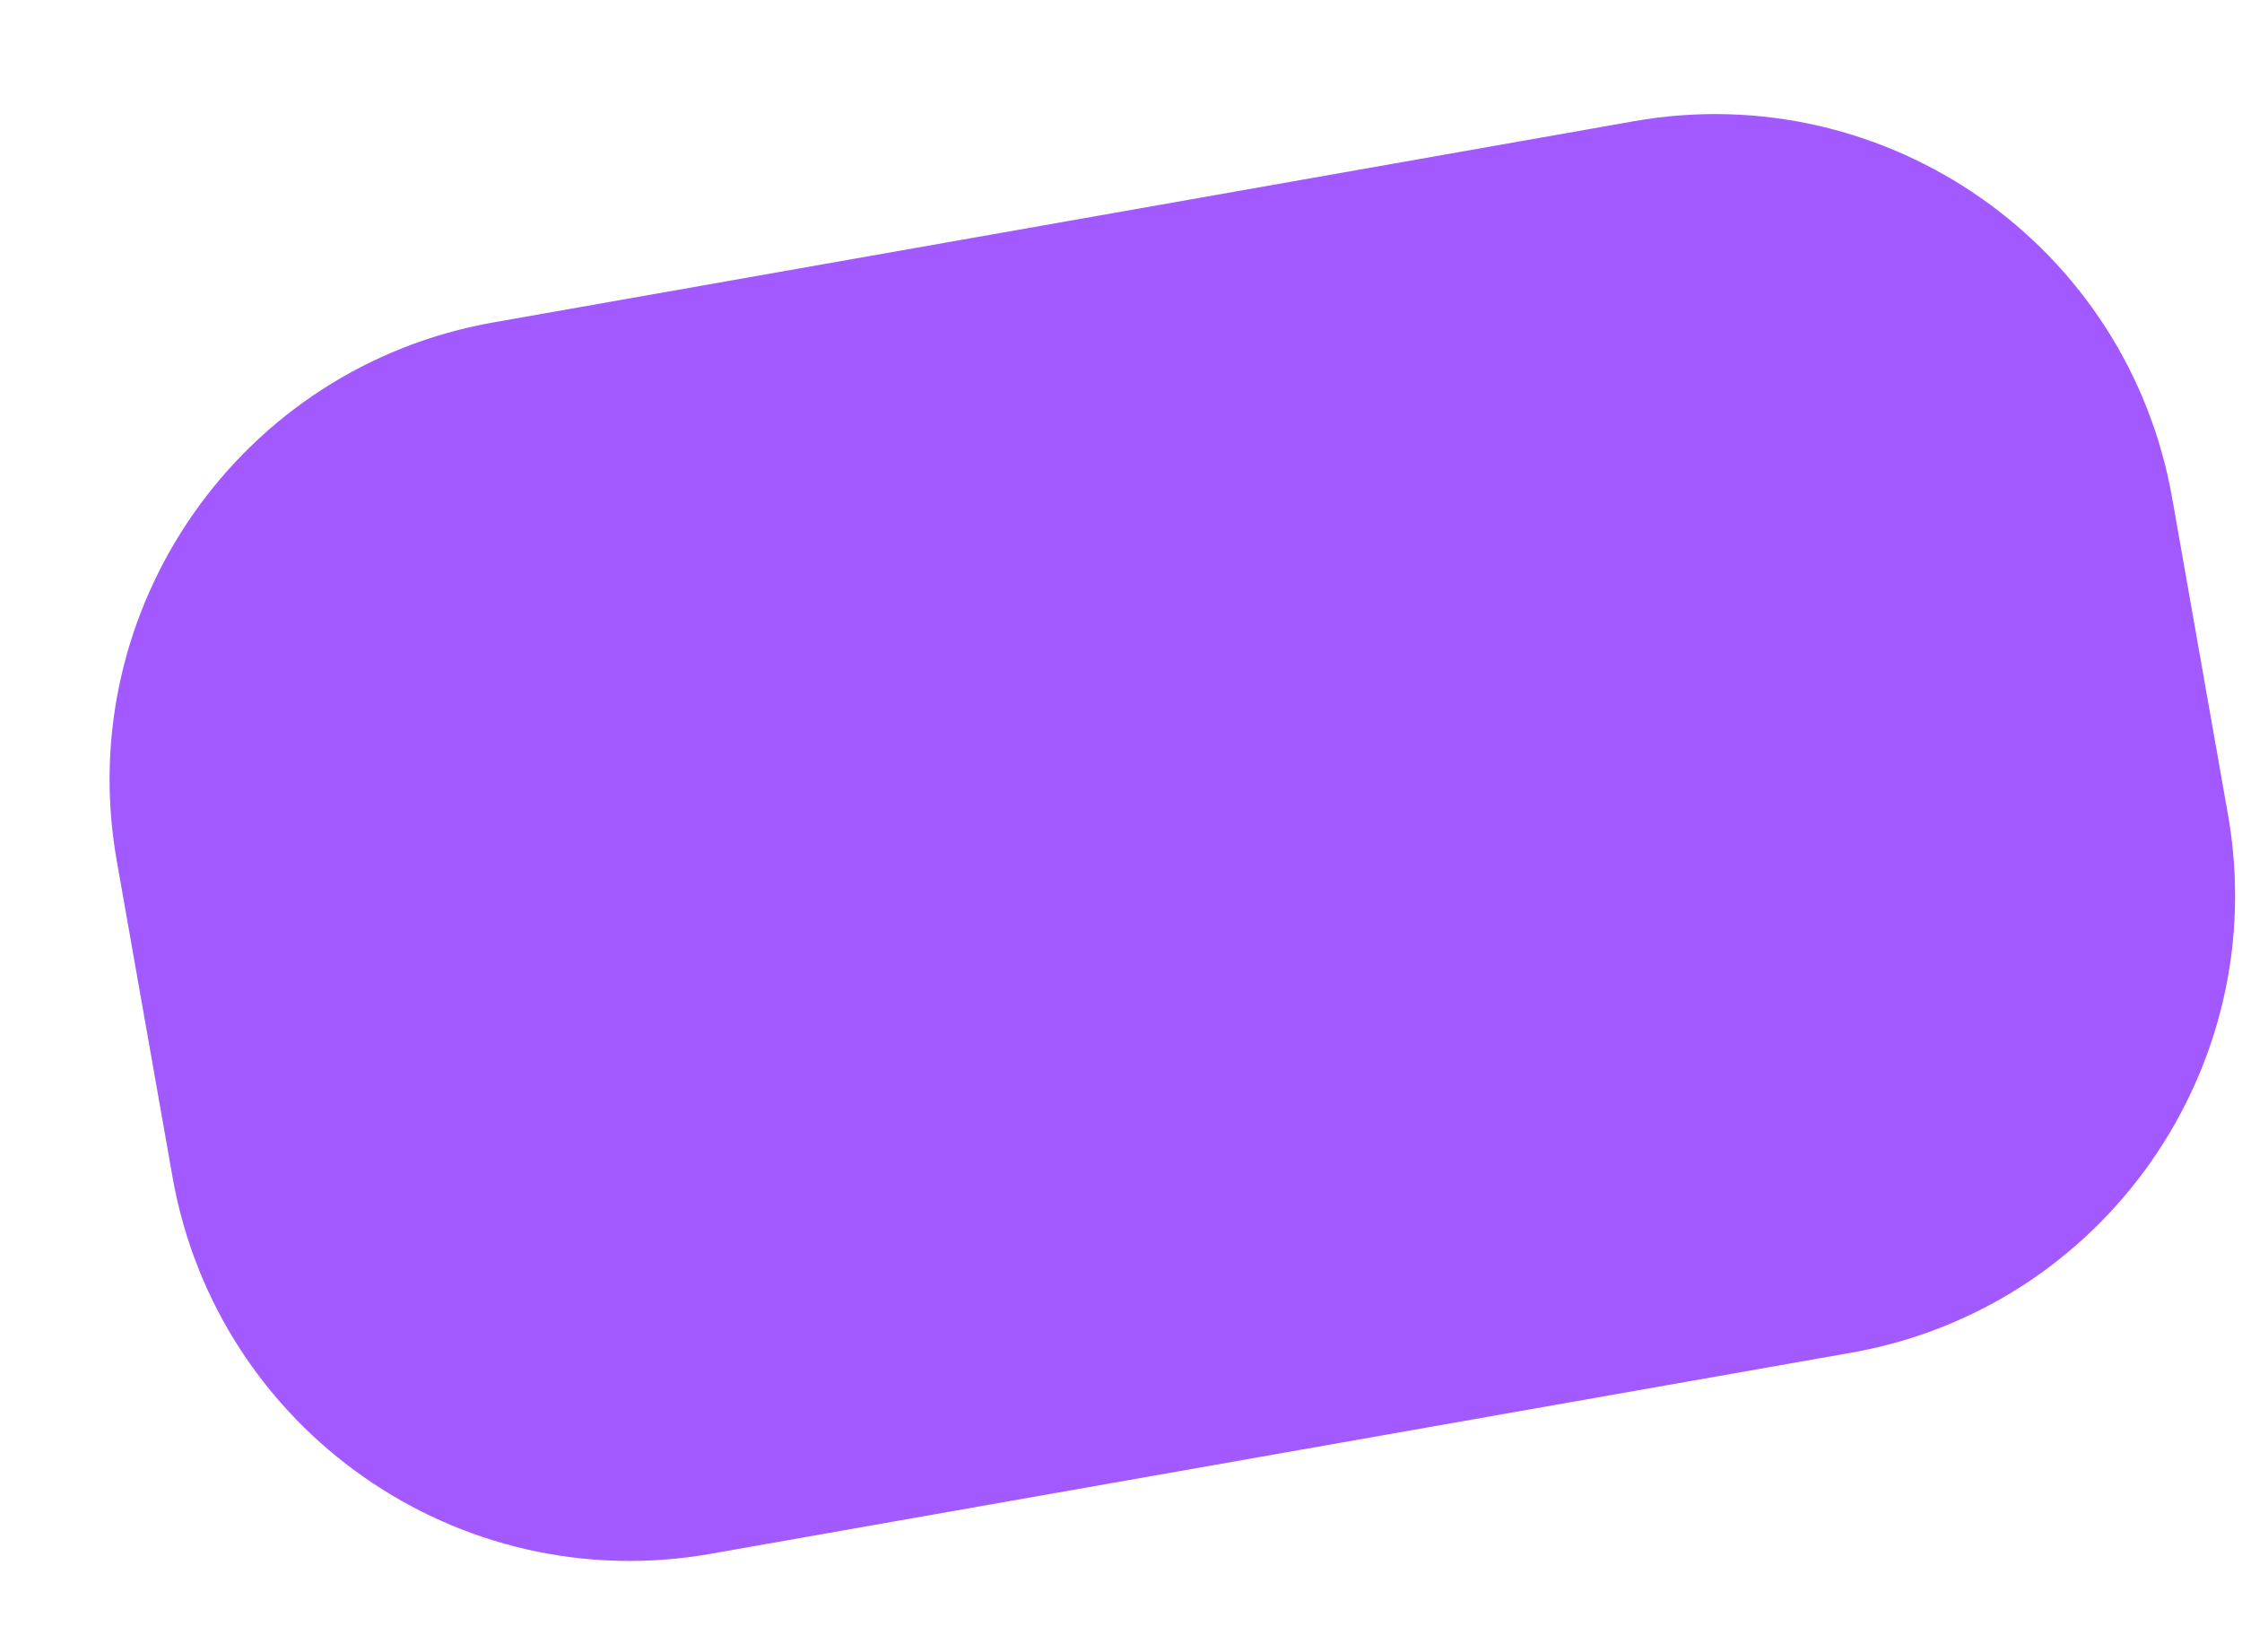 <svg preserveAspectRatio="none" width="19" height="14" viewBox="0 0 19 14" fill="none" xmlns="http://www.w3.org/2000/svg">
<path vector-effect="non-scaling-stroke" d="M13.848 1.027L4.182 2.732C2.041 3.109 0.612 5.151 0.989 7.292L1.462 9.974C1.84 12.115 3.881 13.545 6.022 13.167L15.688 11.463C17.829 11.086 19.259 9.044 18.881 6.903L18.408 4.22C18.031 2.079 15.989 0.65 13.848 1.027Z" fill="#A259FF"/>
</svg>
